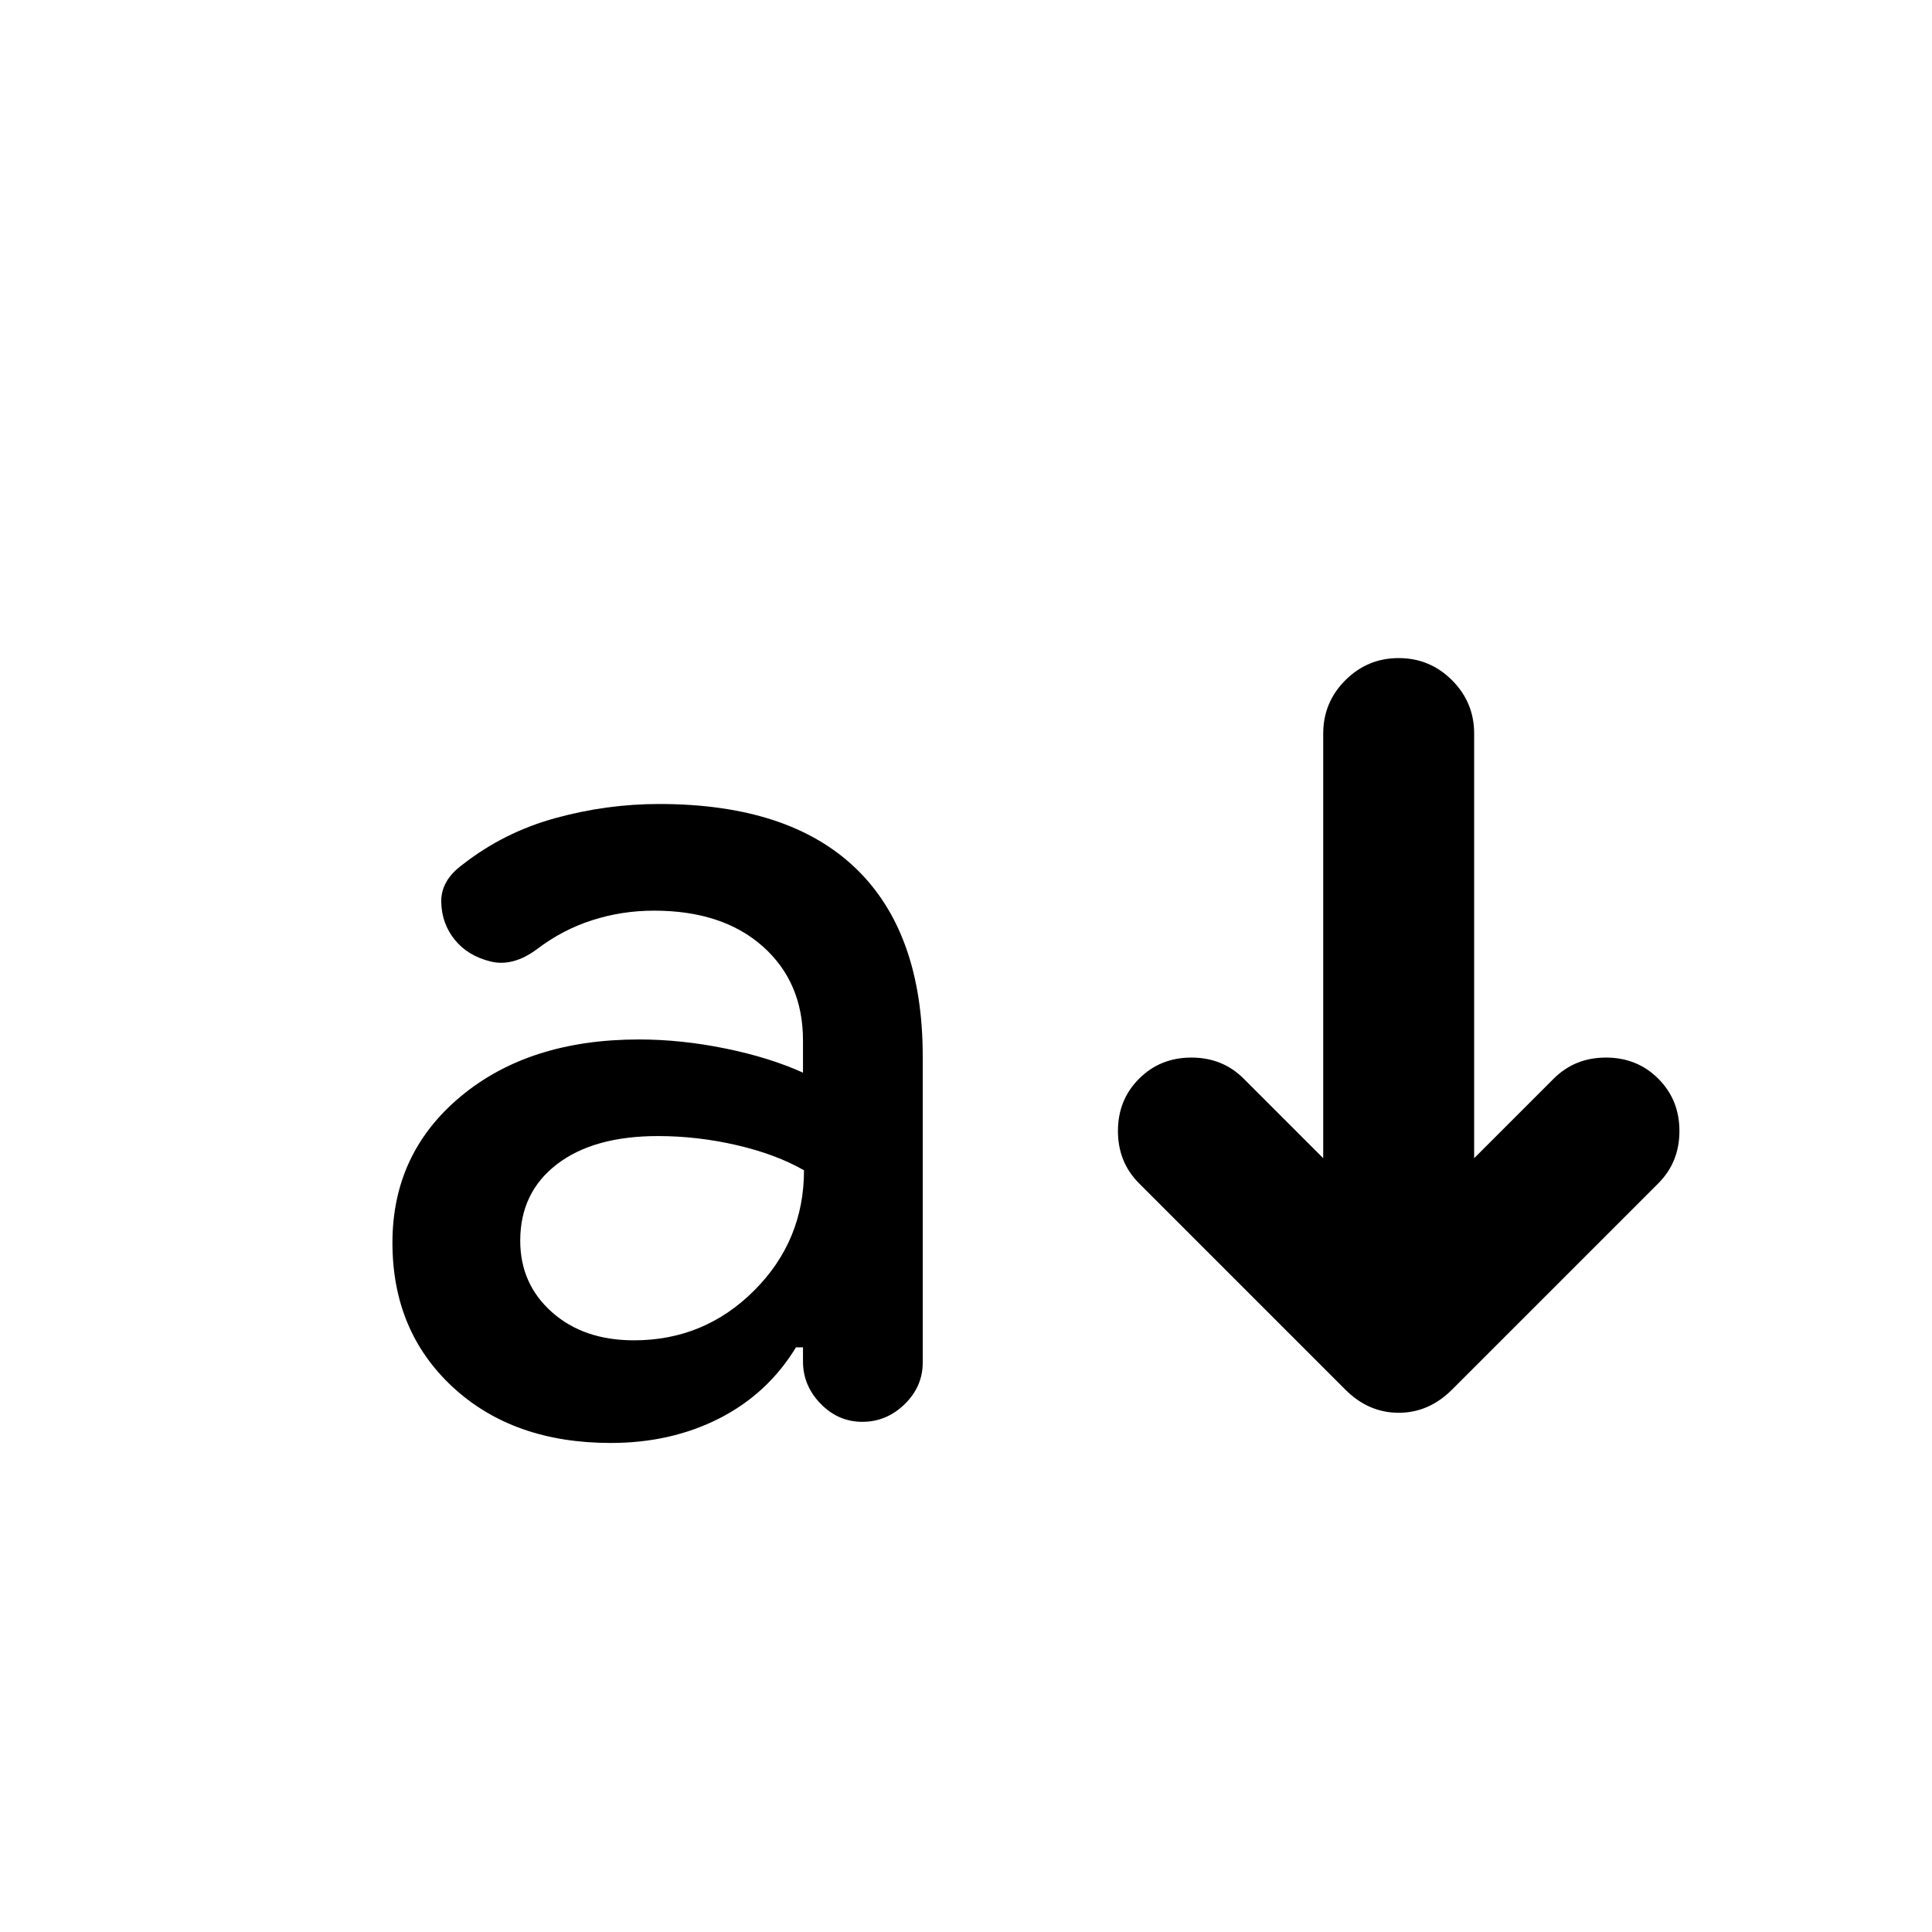<svg xmlns="http://www.w3.org/2000/svg" height="24" viewBox="0 -960 960 960" width="24"><path d="M303.5-243q-48.5 0-78.5-27.75t-30-71.75q0-44.5 34-72.75t88.5-28.25q21 0 43 4.5t38.5 12v-16q0-29-20-46.75t-54-17.75q-16 0-30.75 4.75T267-488.5q-12 9-23.25 6.25T226-493q-6.5-8-6.75-18.75T230-530.5q20.5-16 46-23t51.5-7q64.5 0 97.75 32T458.5-435v152q0 12-9 20.75t-21 8.75q-12 0-20.75-9t-8.75-21v-7h-3.5q-14 23-38 35.25t-54 12.25Zm11.5-51q35 0 59.75-24.75t24.75-59.75q-14-8-33.5-12.5t-39-4.5q-32 0-50.25 14t-18.25 38q0 21.5 15.75 35.5T315-294Zm342.5-90.5v-211q0-15.5 11-26.5t26.5-11q15.5 0 26.5 11t11 26.5v211L772-424q10.5-10.5 26-10.5t26 10.5q10.5 10.5 10.5 26T824-372L721.5-269.5Q710-258 695-258t-26.5-11.5L566-372q-10.5-10.5-10.5-26t10.5-26q10.5-10.5 26-10.5t26 10.5l39.5 39.5Z"/></svg>